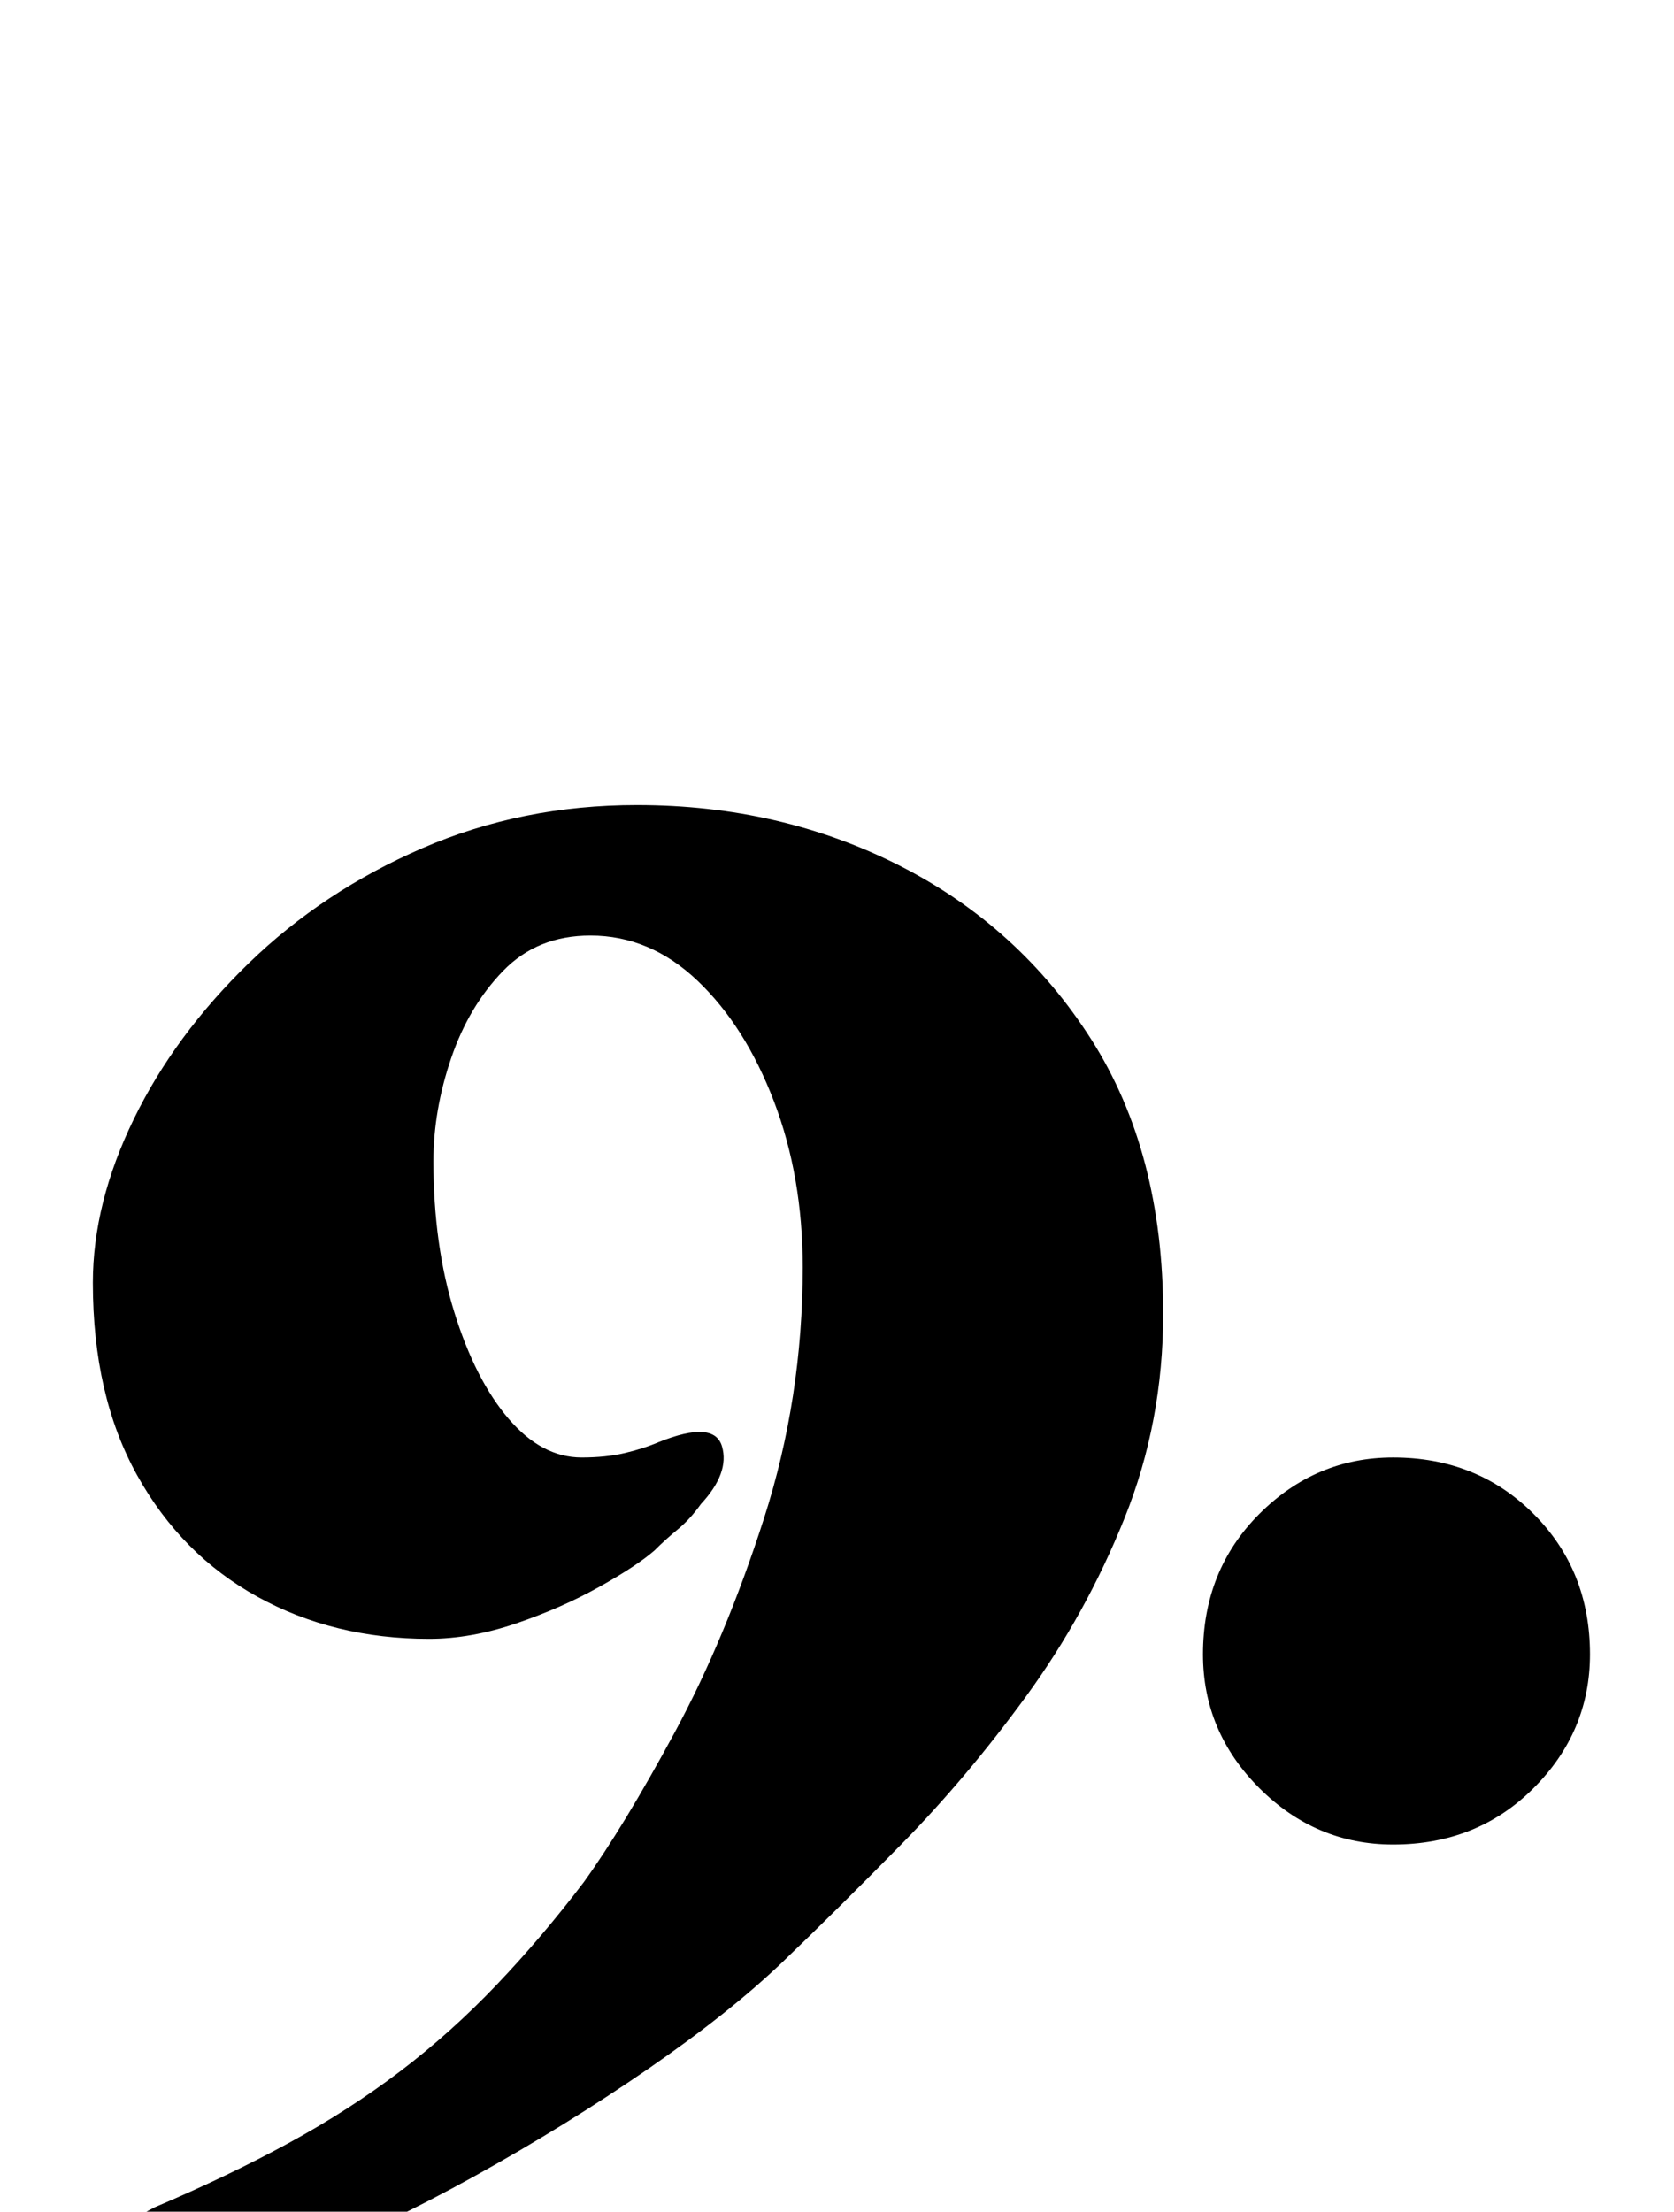<?xml version="1.0" standalone="no"?>
<!DOCTYPE svg PUBLIC "-//W3C//DTD SVG 1.1//EN" "http://www.w3.org/Graphics/SVG/1.1/DTD/svg11.dtd" >
<svg xmlns="http://www.w3.org/2000/svg" xmlns:xlink="http://www.w3.org/1999/xlink" version="1.1" viewBox="-10 0 757 1000">
  <g transform="matrix(1 0 0 -1 0 800)">
   <path fill="currentColor"
d="M35 -246q-15 0 -15 8q0 12 9 20t19 13.5t12 6.5q33 14 60.5 29t50.5 32.5t43.5 39t39.5 46.5q18 25 41 67.5t40.5 97t17.5 113.5q0 41 -13 75t-34.5 54.5t-48.5 20.5q-24 0 -39.5 -16t-23.5 -39.5t-8 -46.5q0 -38 9.5 -68.5t24.5 -48t33 -17.5q11 0 19.5 2t15.5 5
q25 10 28.5 -2t-9.5 -26q-5 -7 -10.5 -11.5t-10.5 -9.5q-8 -7 -25 -16.5t-37.5 -16.5t-39.5 -7q-43 0 -77.5 19t-54.5 55t-20 87q0 36 18.5 74t52 70.5t78.5 52t97 19.5q65 0 119 -27.5t86.5 -78.5t32.5 -124q0 -49 -17.5 -92.5t-44.5 -80.5t-56.5 -67t-53.5 -53t-61 -48.5
t-78.5 -48.5t-81.5 -39t-71 -21q-4 -1 -8 -1.5t-9 -0.5zM620 -34q-35 0 -60.5 25.5t-25.5 60.5q0 38 25.5 63.5t60.5 25.5q38 0 63.5 -25.5t25.5 -63.5q0 -35 -25.5 -60.5t-63.5 -25.5z" />
  </g>

</svg>
